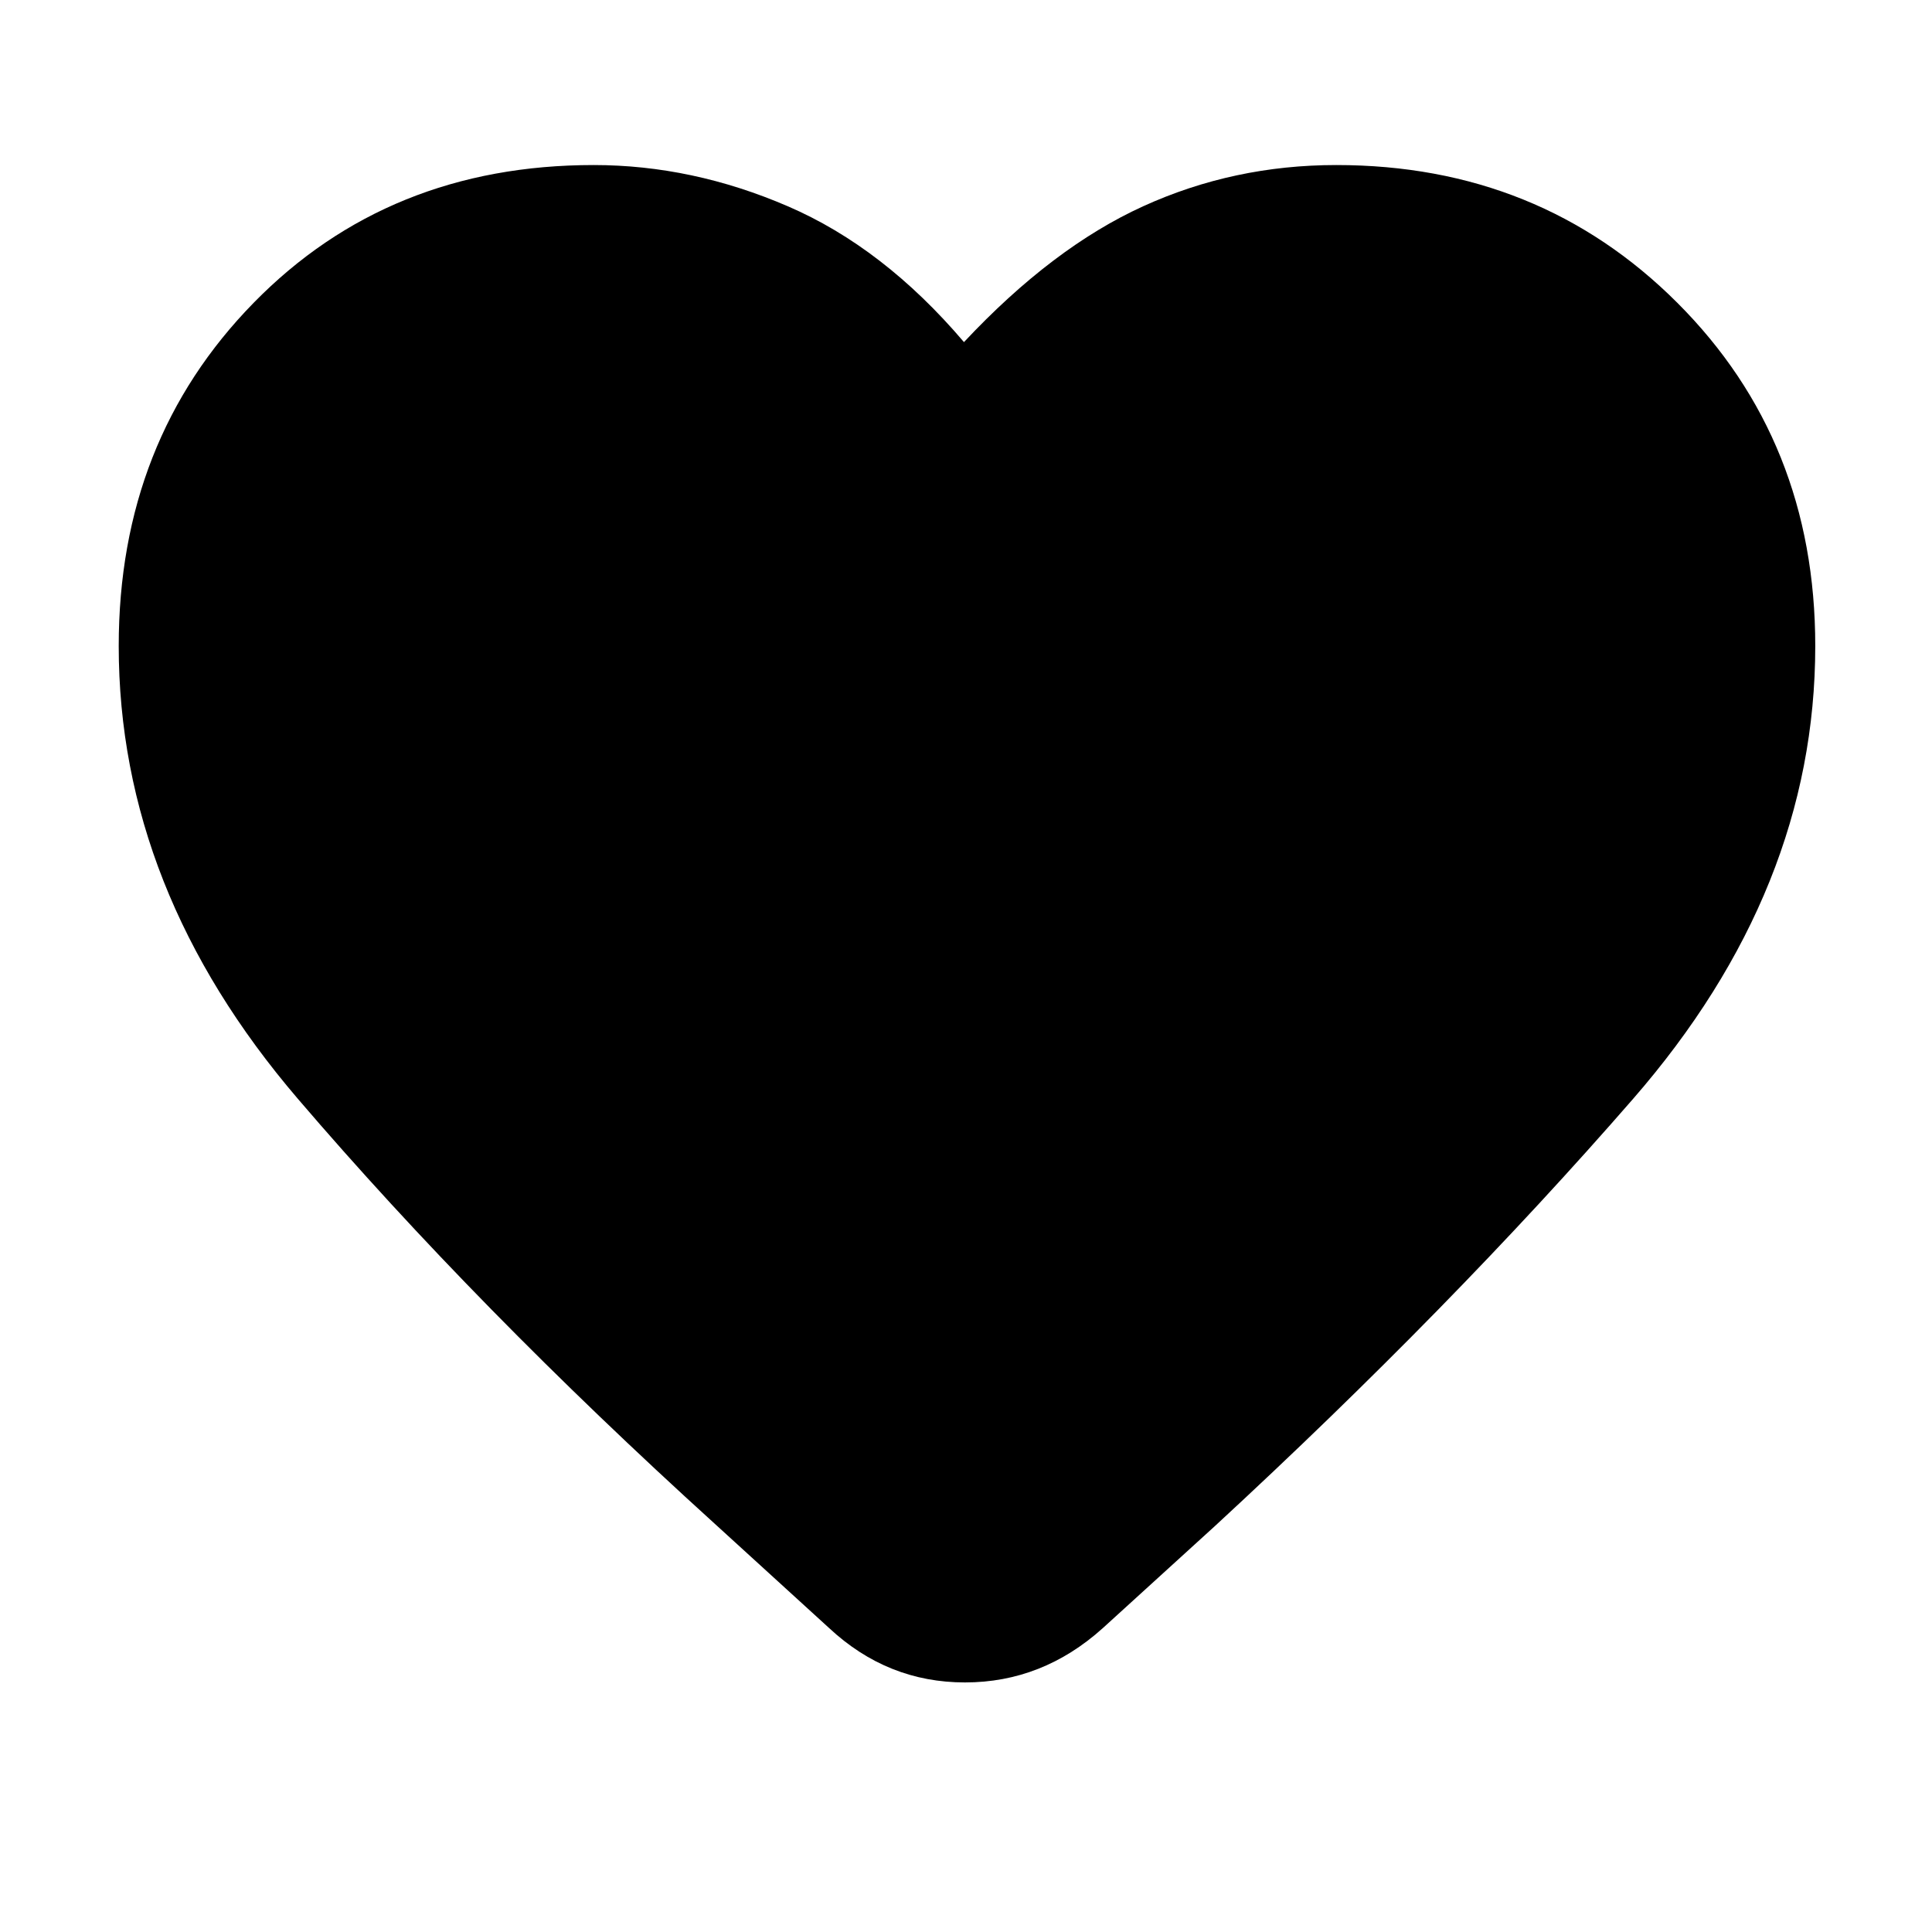 <svg xmlns="http://www.w3.org/2000/svg" height="40" width="40"><path d="M17.167 33.708 14.792 31.542Q9.875 27.083 6.167 22.75Q2.458 18.417 2.458 13.375Q2.458 9.125 5.25 6.271Q8.042 3.417 12.292 3.417Q14.333 3.417 16.312 4.271Q18.292 5.125 19.958 7.083Q21.792 5.125 23.667 4.271Q25.542 3.417 27.667 3.417Q31.875 3.417 34.729 6.271Q37.583 9.125 37.583 13.375Q37.583 18.417 33.812 22.75Q30.042 27.083 25.167 31.583L22.833 33.708Q21.583 34.833 19.979 34.833Q18.375 34.833 17.167 33.708Z"/></svg>